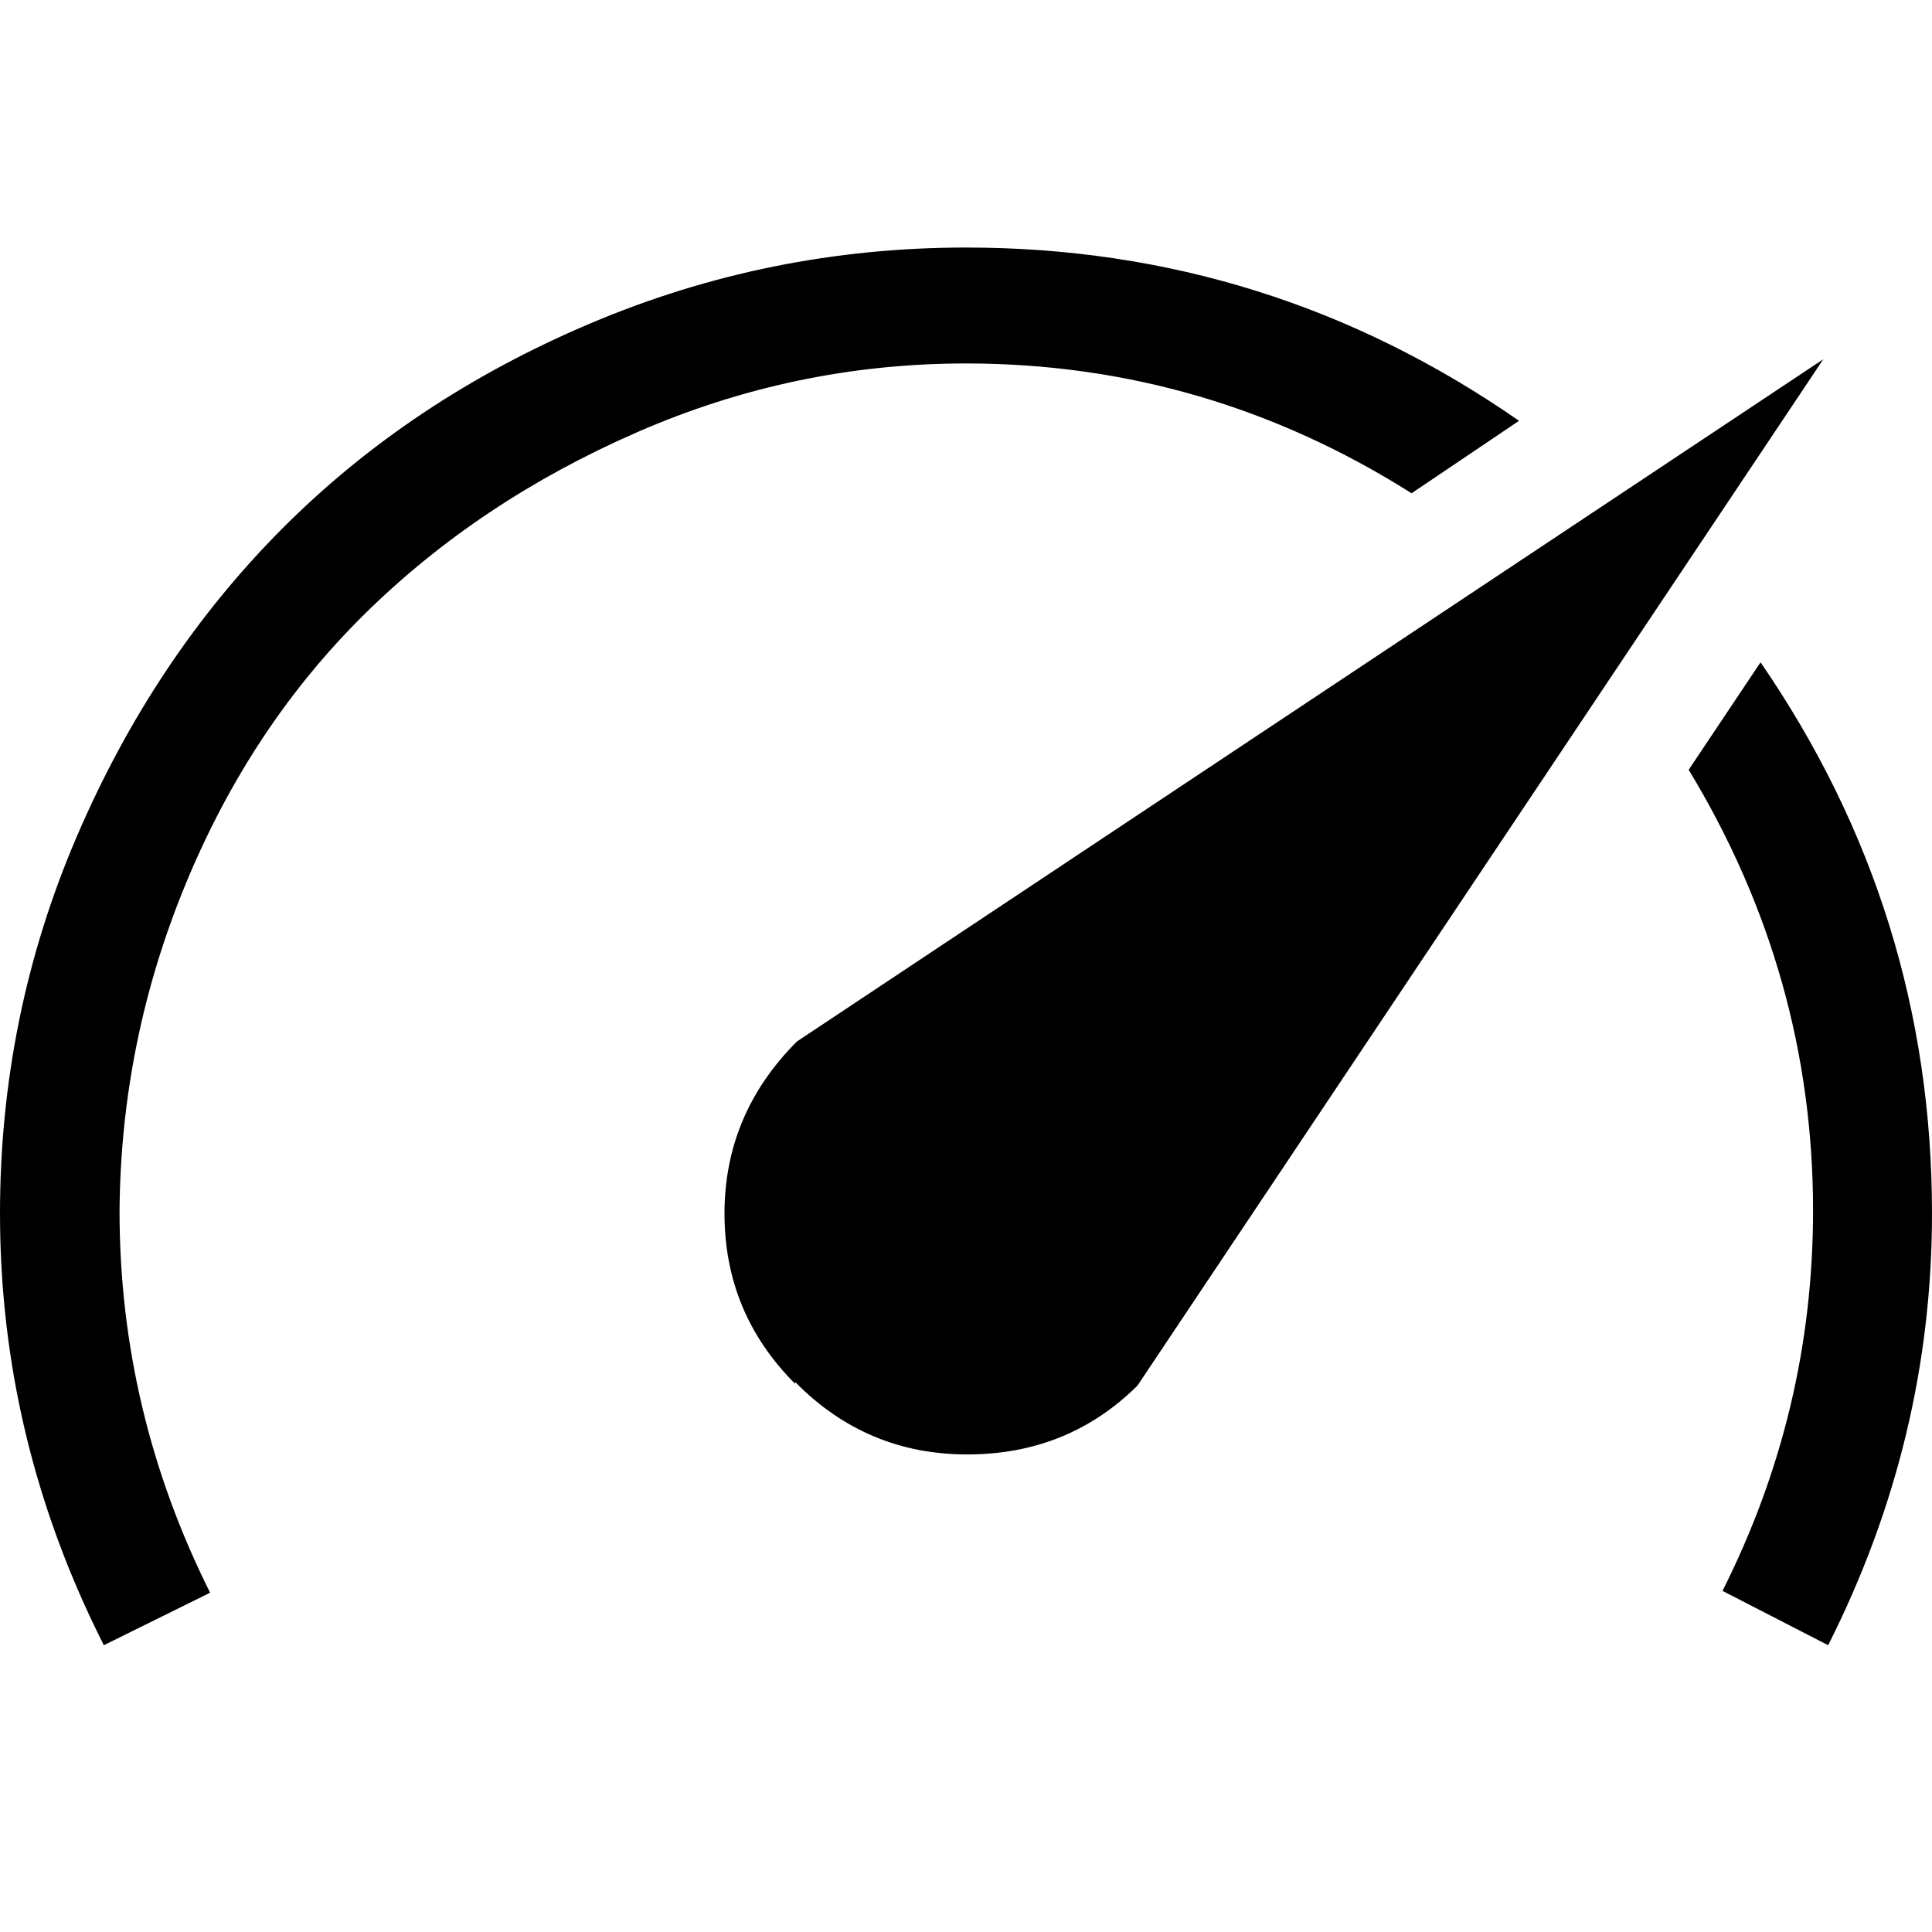 <svg xmlns="http://www.w3.org/2000/svg" width="32" height="32" viewBox="0 0 32 32"><path d="M13.17 22.92Q12 21.75 12 20.1t1.2-2.85l17-11.3-11.36 17q-1.15 1.14-2.82 1.14t-2.85-1.2zM16 6.02q-2.84 0-5.45 1.14t-4.5 3-2.97 4.47-1.1 5.43q0 3.32 1.5 6.32l-1.76.87Q0 23.85 0 20.1q0-3.28 1.27-6.24t3.4-5.1 5.1-3.4T16 4.1q5.03 0 9.16 2.87l-1.78 1.2Q19.98 6.02 16 6.02zm13.16 4.95Q32 15.1 32 20.1q0 3.74-1.72 7.15l-1.75-.9q1.5-2.98 1.5-6.3 0-3.9-2.06-7.3z"/></svg>